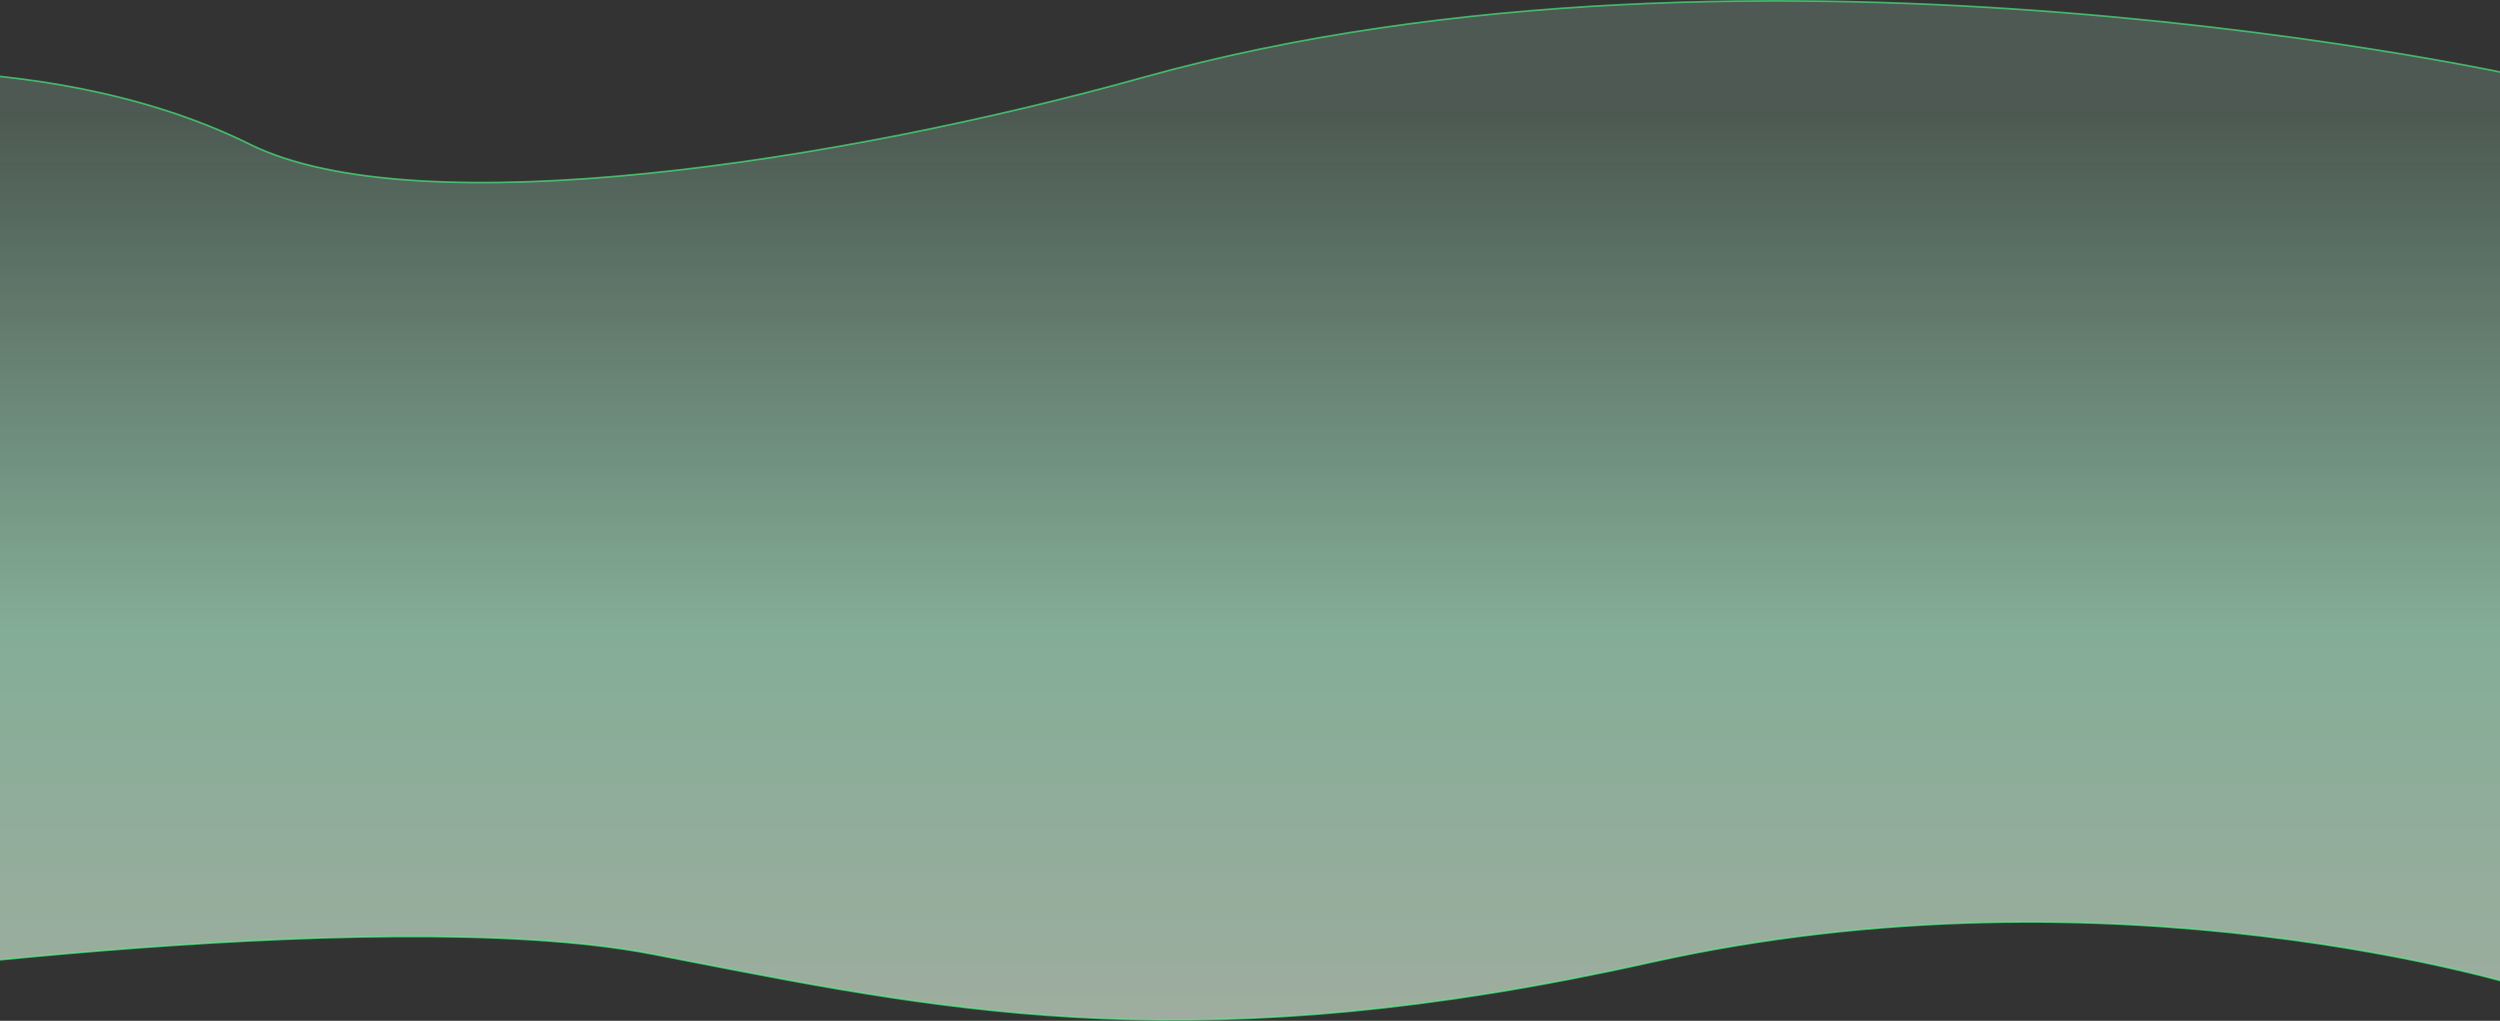 <svg width="1440" height="588" viewBox="0 0 1440 588" fill="none" xmlns="http://www.w3.org/2000/svg">
<rect x="0" y="0" width="1440" height="588" fill="#333333" stroke="none"/>
<path opacity="0.6" d="M-138 45.085L-138.071 44.59L-138.5 44.651V45.085L-138.5 568.496V569.073L-137.929 568.991L-138 568.496C-137.929 568.991 -137.928 568.991 -137.925 568.991L-137.913 568.989L-137.865 568.982L-137.673 568.955C-137.503 568.931 -137.249 568.895 -136.913 568.848C-136.241 568.753 -135.24 568.614 -133.929 568.433C-131.305 568.071 -127.436 567.544 -122.455 566.884C-112.492 565.565 -98.08 563.715 -80.284 561.592C-44.691 557.346 4.438 552.007 58.584 547.636C166.895 538.892 295.206 534.027 375.405 549.499C382.974 550.959 390.509 552.426 398.026 553.889C549.965 583.46 694.174 611.527 950.296 554.414C1084.57 524.473 1210.71 528.112 1303.29 539.24C1349.58 544.803 1387.47 552.238 1413.8 558.282C1426.96 561.303 1437.22 563.977 1444.2 565.895C1447.68 566.854 1450.35 567.624 1452.14 568.154C1453.04 568.419 1453.71 568.624 1454.17 568.763C1454.4 568.832 1454.57 568.885 1454.68 568.92L1454.81 568.96L1454.84 568.97L1454.85 568.972C1454.85 568.973 1454.85 568.973 1454.86 568.95L1454.85 568.973L1455.5 569.178V568.496L1455.5 45.085V44.685L1455.11 44.597L1455 45.085C1455.11 44.597 1455.11 44.597 1455.1 44.596L1455.09 44.593L1455.03 44.579L1454.79 44.526C1454.57 44.478 1454.25 44.408 1453.83 44.315C1452.98 44.13 1451.72 43.858 1450.06 43.506C1446.74 42.803 1441.83 41.786 1435.45 40.526C1422.69 38.007 1404.06 34.519 1380.6 30.643C1333.68 22.892 1267.42 13.591 1190.05 7.39C1035.32 -5.011 836.125 -5.015 658.366 44.604C572.722 68.51 468.414 90.172 373.35 99.835C325.818 104.666 280.608 106.496 241.203 104.11C201.789 101.723 168.225 95.12 143.958 83.113C82.151 52.533 11.637 42.908 -43.401 40.922C-70.924 39.929 -94.588 40.845 -111.371 42.01C-119.763 42.593 -126.435 43.237 -131.011 43.736C-133.299 43.986 -135.063 44.199 -136.255 44.35C-136.851 44.426 -137.304 44.486 -137.609 44.527C-137.761 44.547 -137.876 44.563 -137.954 44.574L-138.041 44.586L-138.063 44.589L-138.069 44.59C-138.07 44.59 -138.071 44.59 -138 45.085Z" fill="url(#paint0_linear_2569_131343)" stroke="#4AFF85"/>
<defs>
<linearGradient id="paint0_linear_2569_131343" x1="667.553" y1="64.573" x2="667.553" y2="614.752" gradientUnits="userSpaceOnUse">
<stop stop-color="#BAFFD9" stop-opacity="0.31"/>
<stop offset="0.547" stop-color="#BAFFD9"/>
<stop offset="1" stop-color="#ECFFE9"/>
</linearGradient>
</defs>
</svg>
